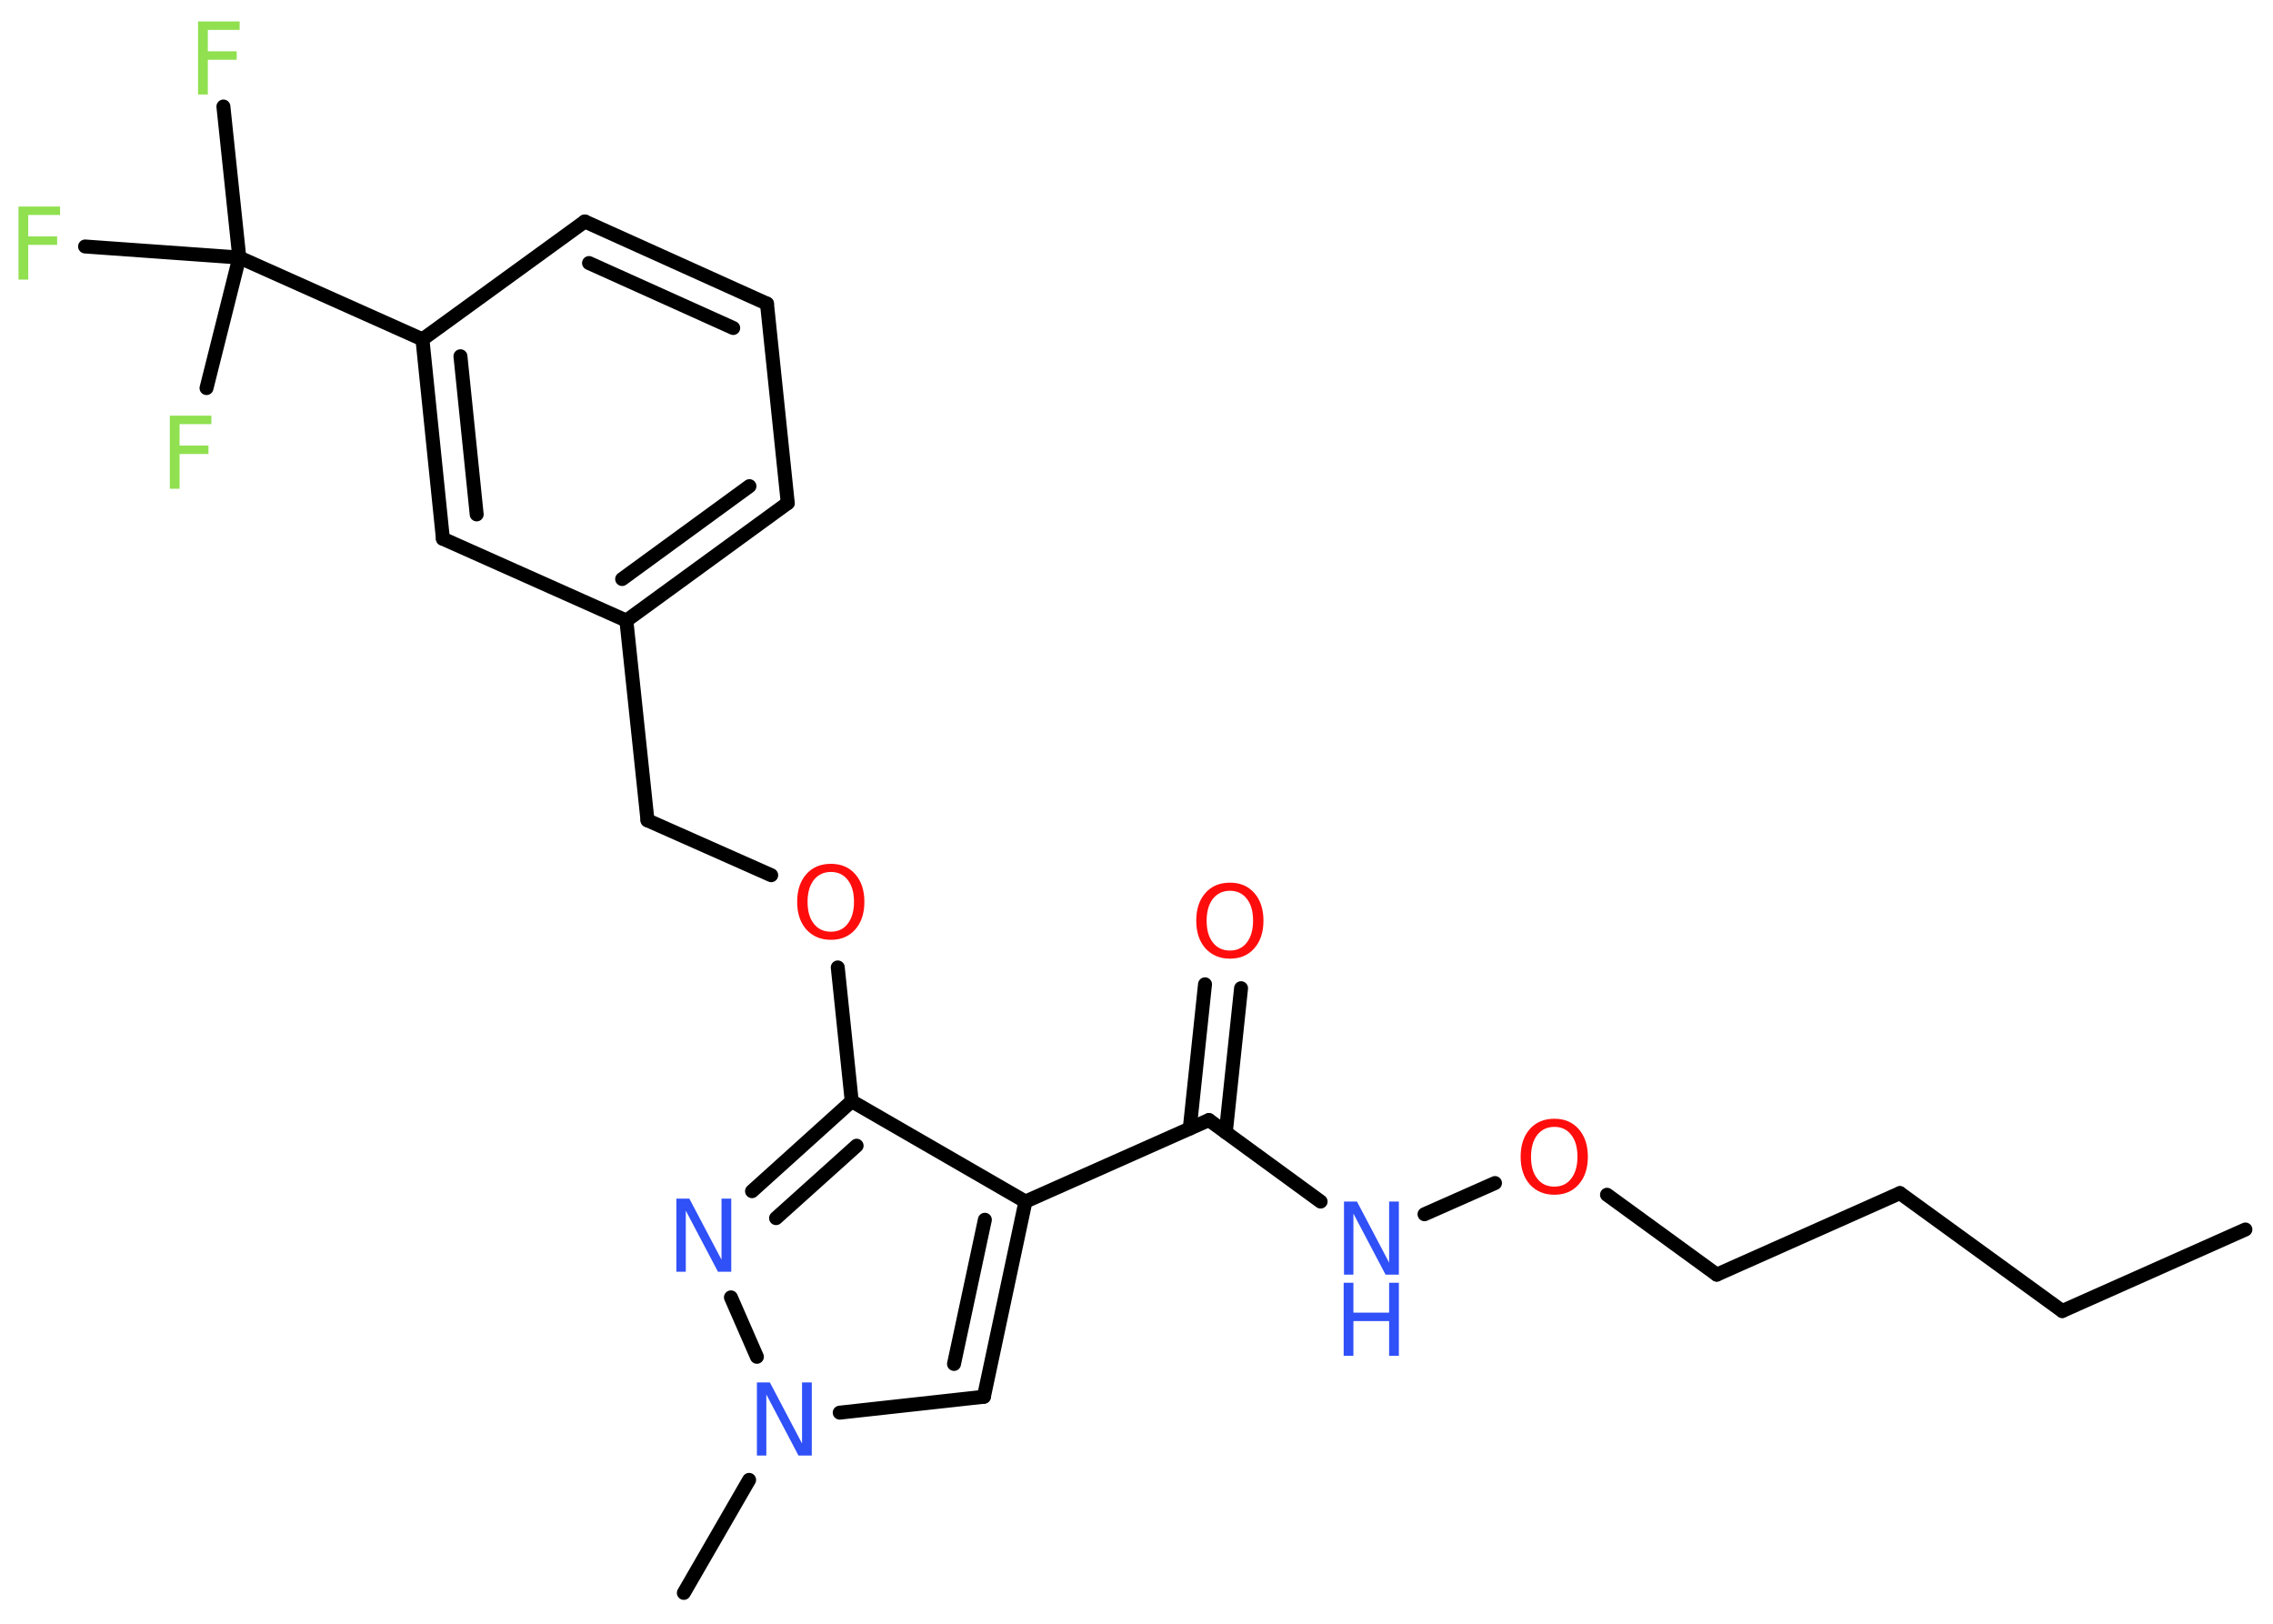 <?xml version='1.0' encoding='UTF-8'?>
<!DOCTYPE svg PUBLIC "-//W3C//DTD SVG 1.1//EN" "http://www.w3.org/Graphics/SVG/1.1/DTD/svg11.dtd">
<svg version='1.2' xmlns='http://www.w3.org/2000/svg' xmlns:xlink='http://www.w3.org/1999/xlink' width='70.0mm' height='50.0mm' viewBox='0 0 70.0 50.0'>
  <desc>Generated by the Chemistry Development Kit (http://github.com/cdk)</desc>
  <g stroke-linecap='round' stroke-linejoin='round' stroke='#000000' stroke-width='.43' fill='#3050F8'>
    <rect x='.0' y='.0' width='70.0' height='50.0' fill='#FFFFFF' stroke='none'/>
    <g id='mol1' class='mol'>
      <line id='mol1bnd1' class='bond' x1='69.15' y1='37.86' x2='63.51' y2='40.37'/>
      <line id='mol1bnd2' class='bond' x1='63.51' y1='40.37' x2='58.51' y2='36.74'/>
      <line id='mol1bnd3' class='bond' x1='58.51' y1='36.74' x2='52.87' y2='39.25'/>
      <line id='mol1bnd4' class='bond' x1='52.87' y1='39.25' x2='49.49' y2='36.79'/>
      <line id='mol1bnd5' class='bond' x1='46.04' y1='36.43' x2='43.87' y2='37.39'/>
      <line id='mol1bnd6' class='bond' x1='40.67' y1='37.0' x2='37.23' y2='34.49'/>
      <g id='mol1bnd7' class='bond'>
        <line x1='36.64' y1='34.75' x2='37.11' y2='30.31'/>
        <line x1='37.75' y1='34.87' x2='38.22' y2='30.43'/>
      </g>
      <line id='mol1bnd8' class='bond' x1='37.23' y1='34.49' x2='31.58' y2='37.0'/>
      <g id='mol1bnd9' class='bond'>
        <line x1='30.3' y1='43.01' x2='31.58' y2='37.0'/>
        <line x1='29.38' y1='42.0' x2='30.33' y2='37.56'/>
      </g>
      <line id='mol1bnd10' class='bond' x1='30.3' y1='43.01' x2='25.86' y2='43.5'/>
      <line id='mol1bnd11' class='bond' x1='23.07' y1='45.57' x2='21.06' y2='49.05'/>
      <line id='mol1bnd12' class='bond' x1='23.31' y1='41.78' x2='22.51' y2='39.95'/>
      <g id='mol1bnd13' class='bond'>
        <line x1='26.23' y1='33.91' x2='23.16' y2='36.68'/>
        <line x1='26.38' y1='35.28' x2='23.9' y2='37.51'/>
      </g>
      <line id='mol1bnd14' class='bond' x1='31.58' y1='37.0' x2='26.23' y2='33.91'/>
      <line id='mol1bnd15' class='bond' x1='26.23' y1='33.91' x2='25.8' y2='29.79'/>
      <line id='mol1bnd16' class='bond' x1='23.75' y1='26.95' x2='19.94' y2='25.26'/>
      <line id='mol1bnd17' class='bond' x1='19.94' y1='25.26' x2='19.29' y2='19.11'/>
      <g id='mol1bnd18' class='bond'>
        <line x1='19.29' y1='19.11' x2='24.26' y2='15.49'/>
        <line x1='19.16' y1='17.83' x2='23.08' y2='14.97'/>
      </g>
      <line id='mol1bnd19' class='bond' x1='24.26' y1='15.49' x2='23.62' y2='9.35'/>
      <g id='mol1bnd20' class='bond'>
        <line x1='23.62' y1='9.35' x2='18.01' y2='6.82'/>
        <line x1='22.58' y1='10.1' x2='18.14' y2='8.1'/>
      </g>
      <line id='mol1bnd21' class='bond' x1='18.01' y1='6.82' x2='13.01' y2='10.45'/>
      <line id='mol1bnd22' class='bond' x1='13.01' y1='10.45' x2='7.37' y2='7.93'/>
      <line id='mol1bnd23' class='bond' x1='7.37' y1='7.93' x2='6.88' y2='3.28'/>
      <line id='mol1bnd24' class='bond' x1='7.37' y1='7.93' x2='2.62' y2='7.59'/>
      <line id='mol1bnd25' class='bond' x1='7.37' y1='7.93' x2='6.36' y2='11.95'/>
      <g id='mol1bnd26' class='bond'>
        <line x1='13.01' y1='10.45' x2='13.64' y2='16.59'/>
        <line x1='14.18' y1='10.97' x2='14.68' y2='15.84'/>
      </g>
      <line id='mol1bnd27' class='bond' x1='19.29' y1='19.11' x2='13.64' y2='16.59'/>
      <path id='mol1atm5' class='atom' d='M47.87 34.7q-.33 .0 -.53 .25q-.19 .25 -.19 .67q.0 .43 .19 .67q.19 .25 .53 .25q.33 .0 .52 -.25q.19 -.25 .19 -.67q.0 -.43 -.19 -.67q-.19 -.25 -.52 -.25zM47.87 34.45q.47 .0 .75 .32q.28 .32 .28 .85q.0 .53 -.28 .85q-.28 .32 -.75 .32q-.47 .0 -.76 -.32q-.28 -.32 -.28 -.85q.0 -.53 .28 -.85q.28 -.32 .76 -.32z' stroke='none' fill='#FF0D0D'/>
      <g id='mol1atm6' class='atom'>
        <path d='M41.38 37.0h.41l.99 1.88v-1.88h.3v2.25h-.41l-.99 -1.88v1.88h-.29v-2.25z' stroke='none'/>
        <path d='M41.38 39.5h.3v.92h1.1v-.92h.3v2.25h-.3v-1.07h-1.1v1.07h-.3v-2.25z' stroke='none'/>
      </g>
      <path id='mol1atm8' class='atom' d='M37.88 27.43q-.33 .0 -.53 .25q-.19 .25 -.19 .67q.0 .43 .19 .67q.19 .25 .53 .25q.33 .0 .52 -.25q.19 -.25 .19 -.67q.0 -.43 -.19 -.67q-.19 -.25 -.52 -.25zM37.88 27.18q.47 .0 .75 .32q.28 .32 .28 .85q.0 .53 -.28 .85q-.28 .32 -.75 .32q-.47 .0 -.76 -.32q-.28 -.32 -.28 -.85q.0 -.53 .28 -.85q.28 -.32 .76 -.32z' stroke='none' fill='#FF0D0D'/>
      <path id='mol1atm11' class='atom' d='M23.3 42.57h.41l.99 1.88v-1.88h.3v2.25h-.41l-.99 -1.88v1.88h-.29v-2.25z' stroke='none'/>
      <path id='mol1atm13' class='atom' d='M20.82 36.91h.41l.99 1.88v-1.88h.3v2.25h-.41l-.99 -1.88v1.88h-.29v-2.25z' stroke='none'/>
      <path id='mol1atm15' class='atom' d='M25.59 26.85q-.33 .0 -.53 .25q-.19 .25 -.19 .67q.0 .43 .19 .67q.19 .25 .53 .25q.33 .0 .52 -.25q.19 -.25 .19 -.67q.0 -.43 -.19 -.67q-.19 -.25 -.52 -.25zM25.59 26.6q.47 .0 .75 .32q.28 .32 .28 .85q.0 .53 -.28 .85q-.28 .32 -.75 .32q-.47 .0 -.76 -.32q-.28 -.32 -.28 -.85q.0 -.53 .28 -.85q.28 -.32 .76 -.32z' stroke='none' fill='#FF0D0D'/>
      <path id='mol1atm23' class='atom' d='M6.09 .66h1.29v.26h-.98v.66h.89v.26h-.89v1.07h-.3v-2.25z' stroke='none' fill='#90E050'/>
      <path id='mol1atm24' class='atom' d='M.56 6.36h1.29v.26h-.98v.66h.89v.26h-.89v1.07h-.3v-2.25z' stroke='none' fill='#90E050'/>
      <path id='mol1atm25' class='atom' d='M5.22 12.8h1.29v.26h-.98v.66h.89v.26h-.89v1.07h-.3v-2.25z' stroke='none' fill='#90E050'/>
    </g>
  </g>
</svg>
